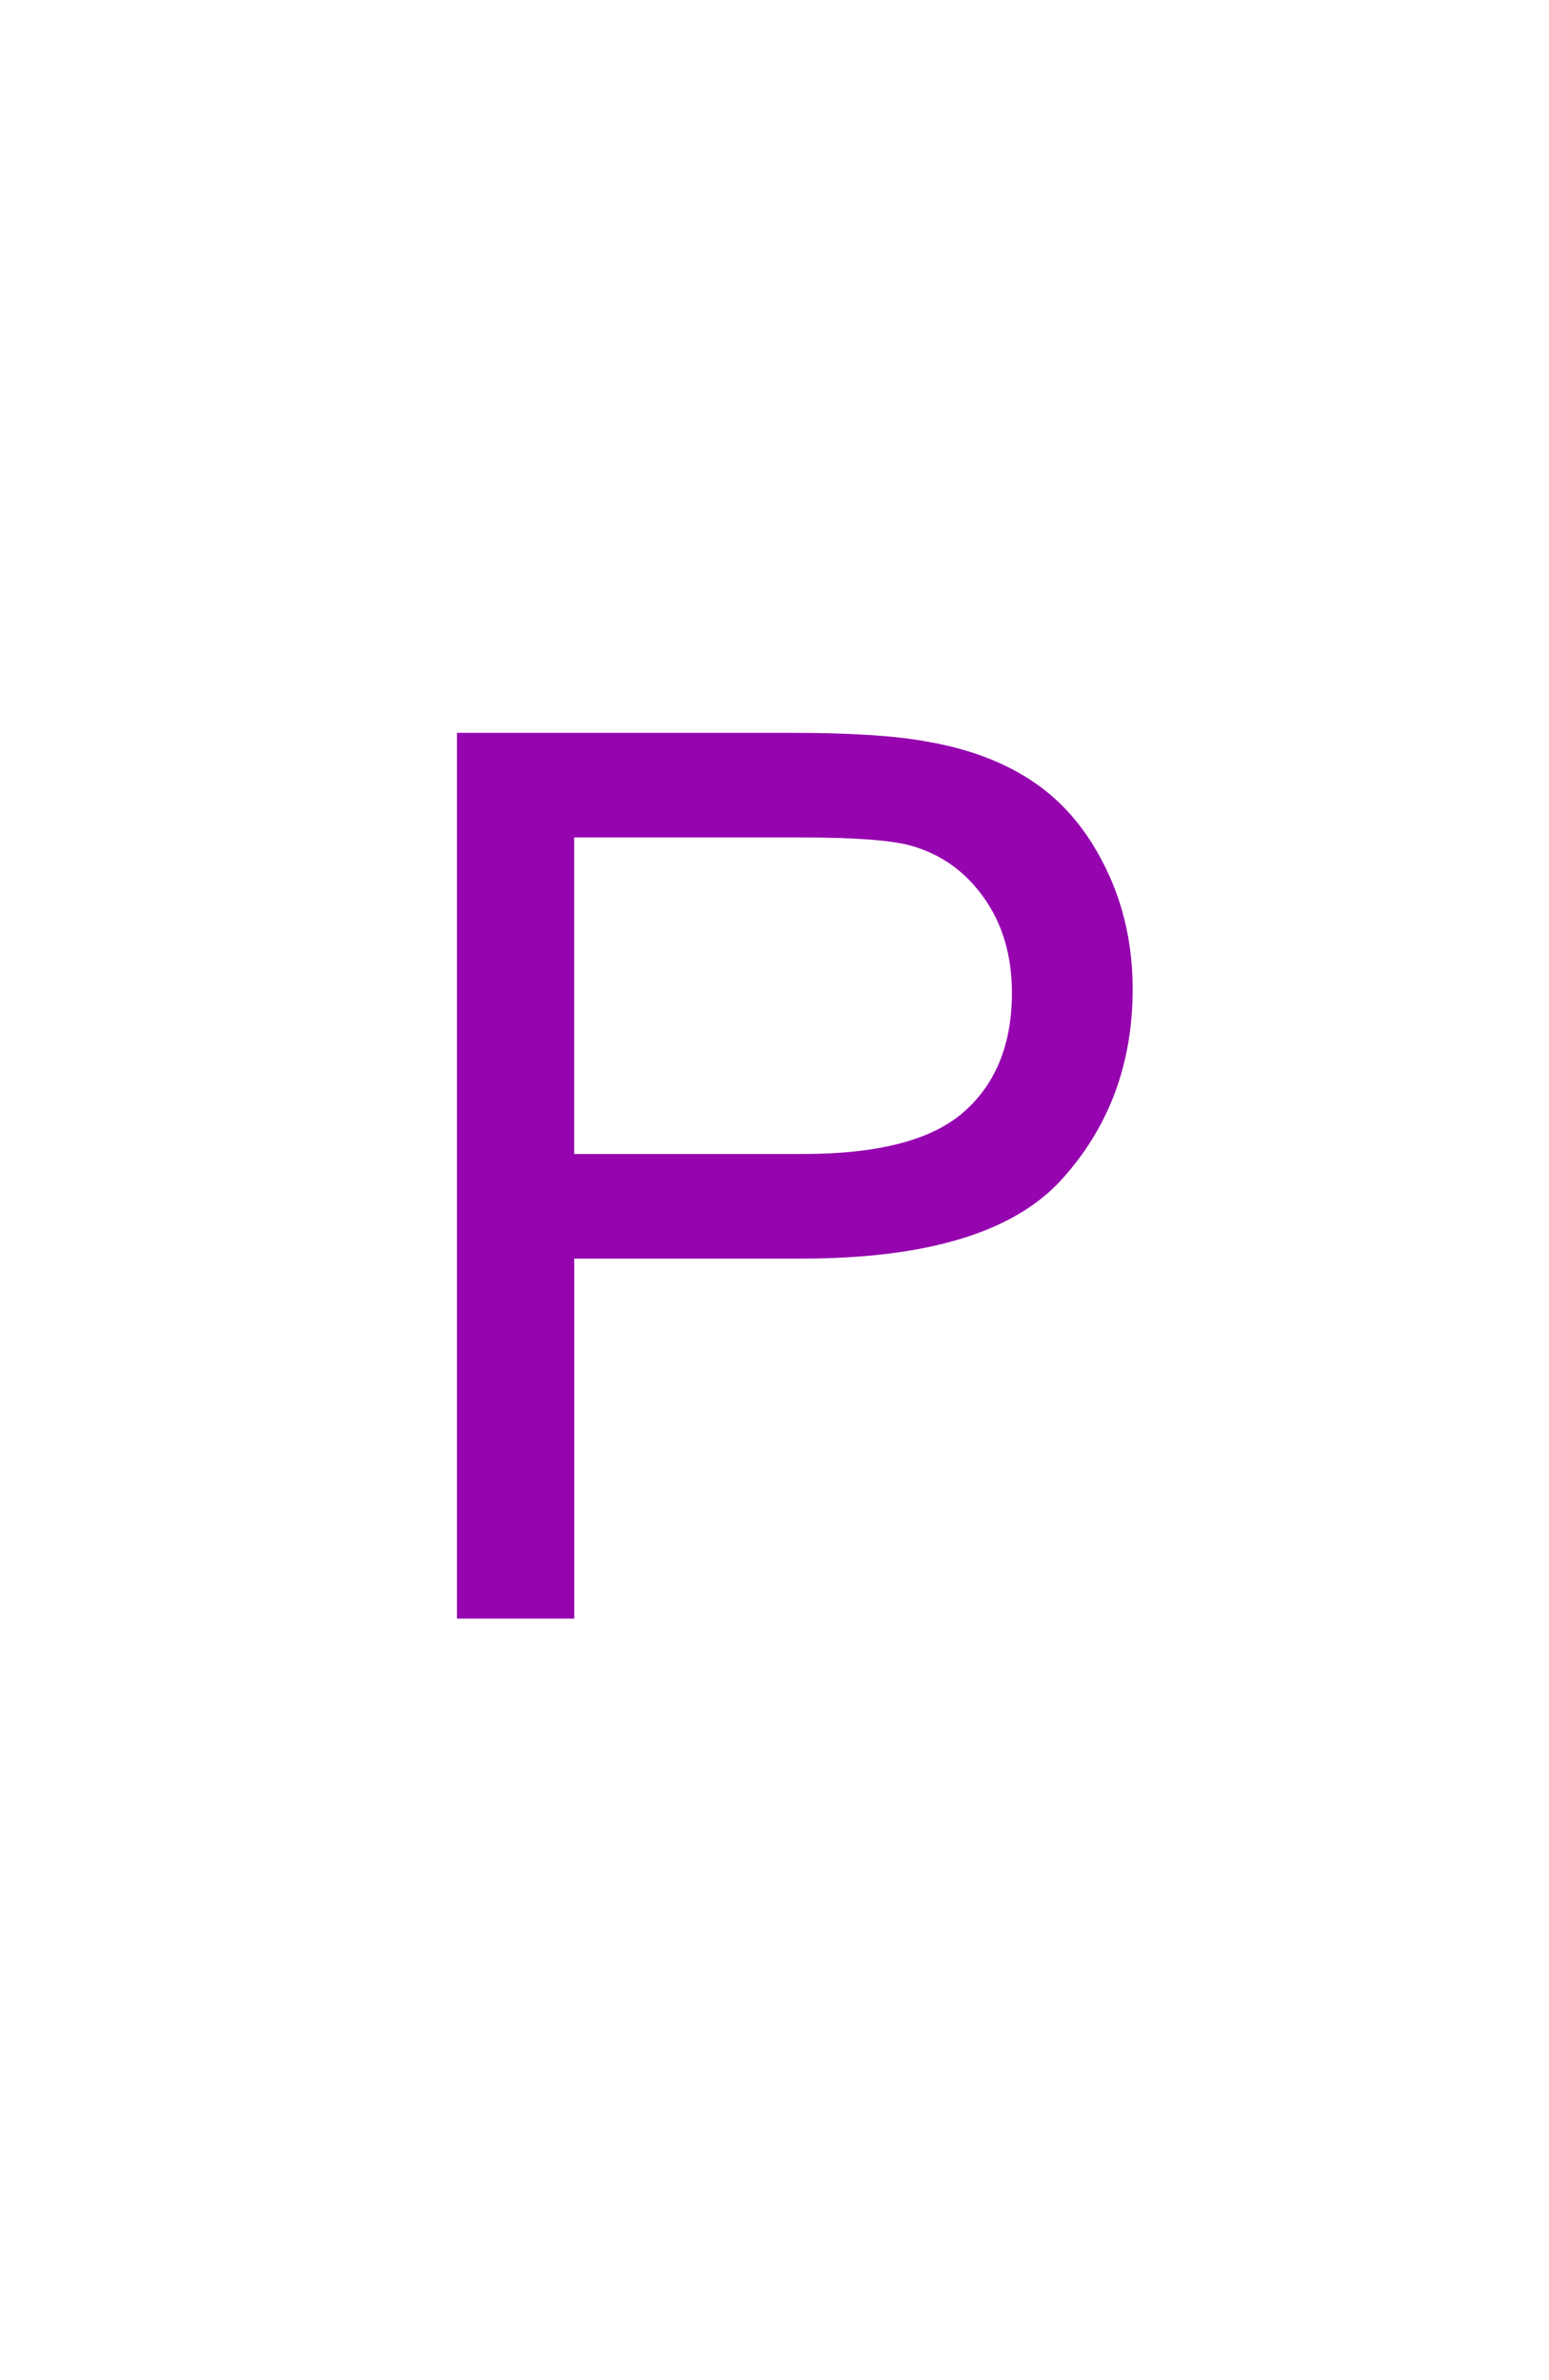 <svg width="50" version="1.1" viewBox="0.0 0.0 76.801 76.801" fill="none" stroke="none" stroke-linecap="square" stroke-miterlimit="10"
    xmlns:xlink="http://www.w3.org/1999/xlink"
    xmlns="http://www.w3.org/2000/svg">
    <g>
        <path fill="#9504af" d="m22.657 59.646l0 -43.906l16.563 0q4.359 0 6.672 0.422q3.234 0.547 5.422 2.062q2.188 1.5 3.516 4.234q1.328 2.719 1.328 5.984q0 5.594 -3.562 9.484q-3.562 3.875 -12.875 3.875l-11.25 0l0 17.844l-5.812 0zm5.812 -23.031l11.344 0q5.625 0 7.984 -2.094q2.375 -2.094 2.375 -5.891q0 -2.766 -1.391 -4.719q-1.391 -1.969 -3.672 -2.594q-1.469 -0.391 -5.422 -0.391l-11.219 0l0 15.688z" fill-rule="nonzero"/>
    </g>
</svg>